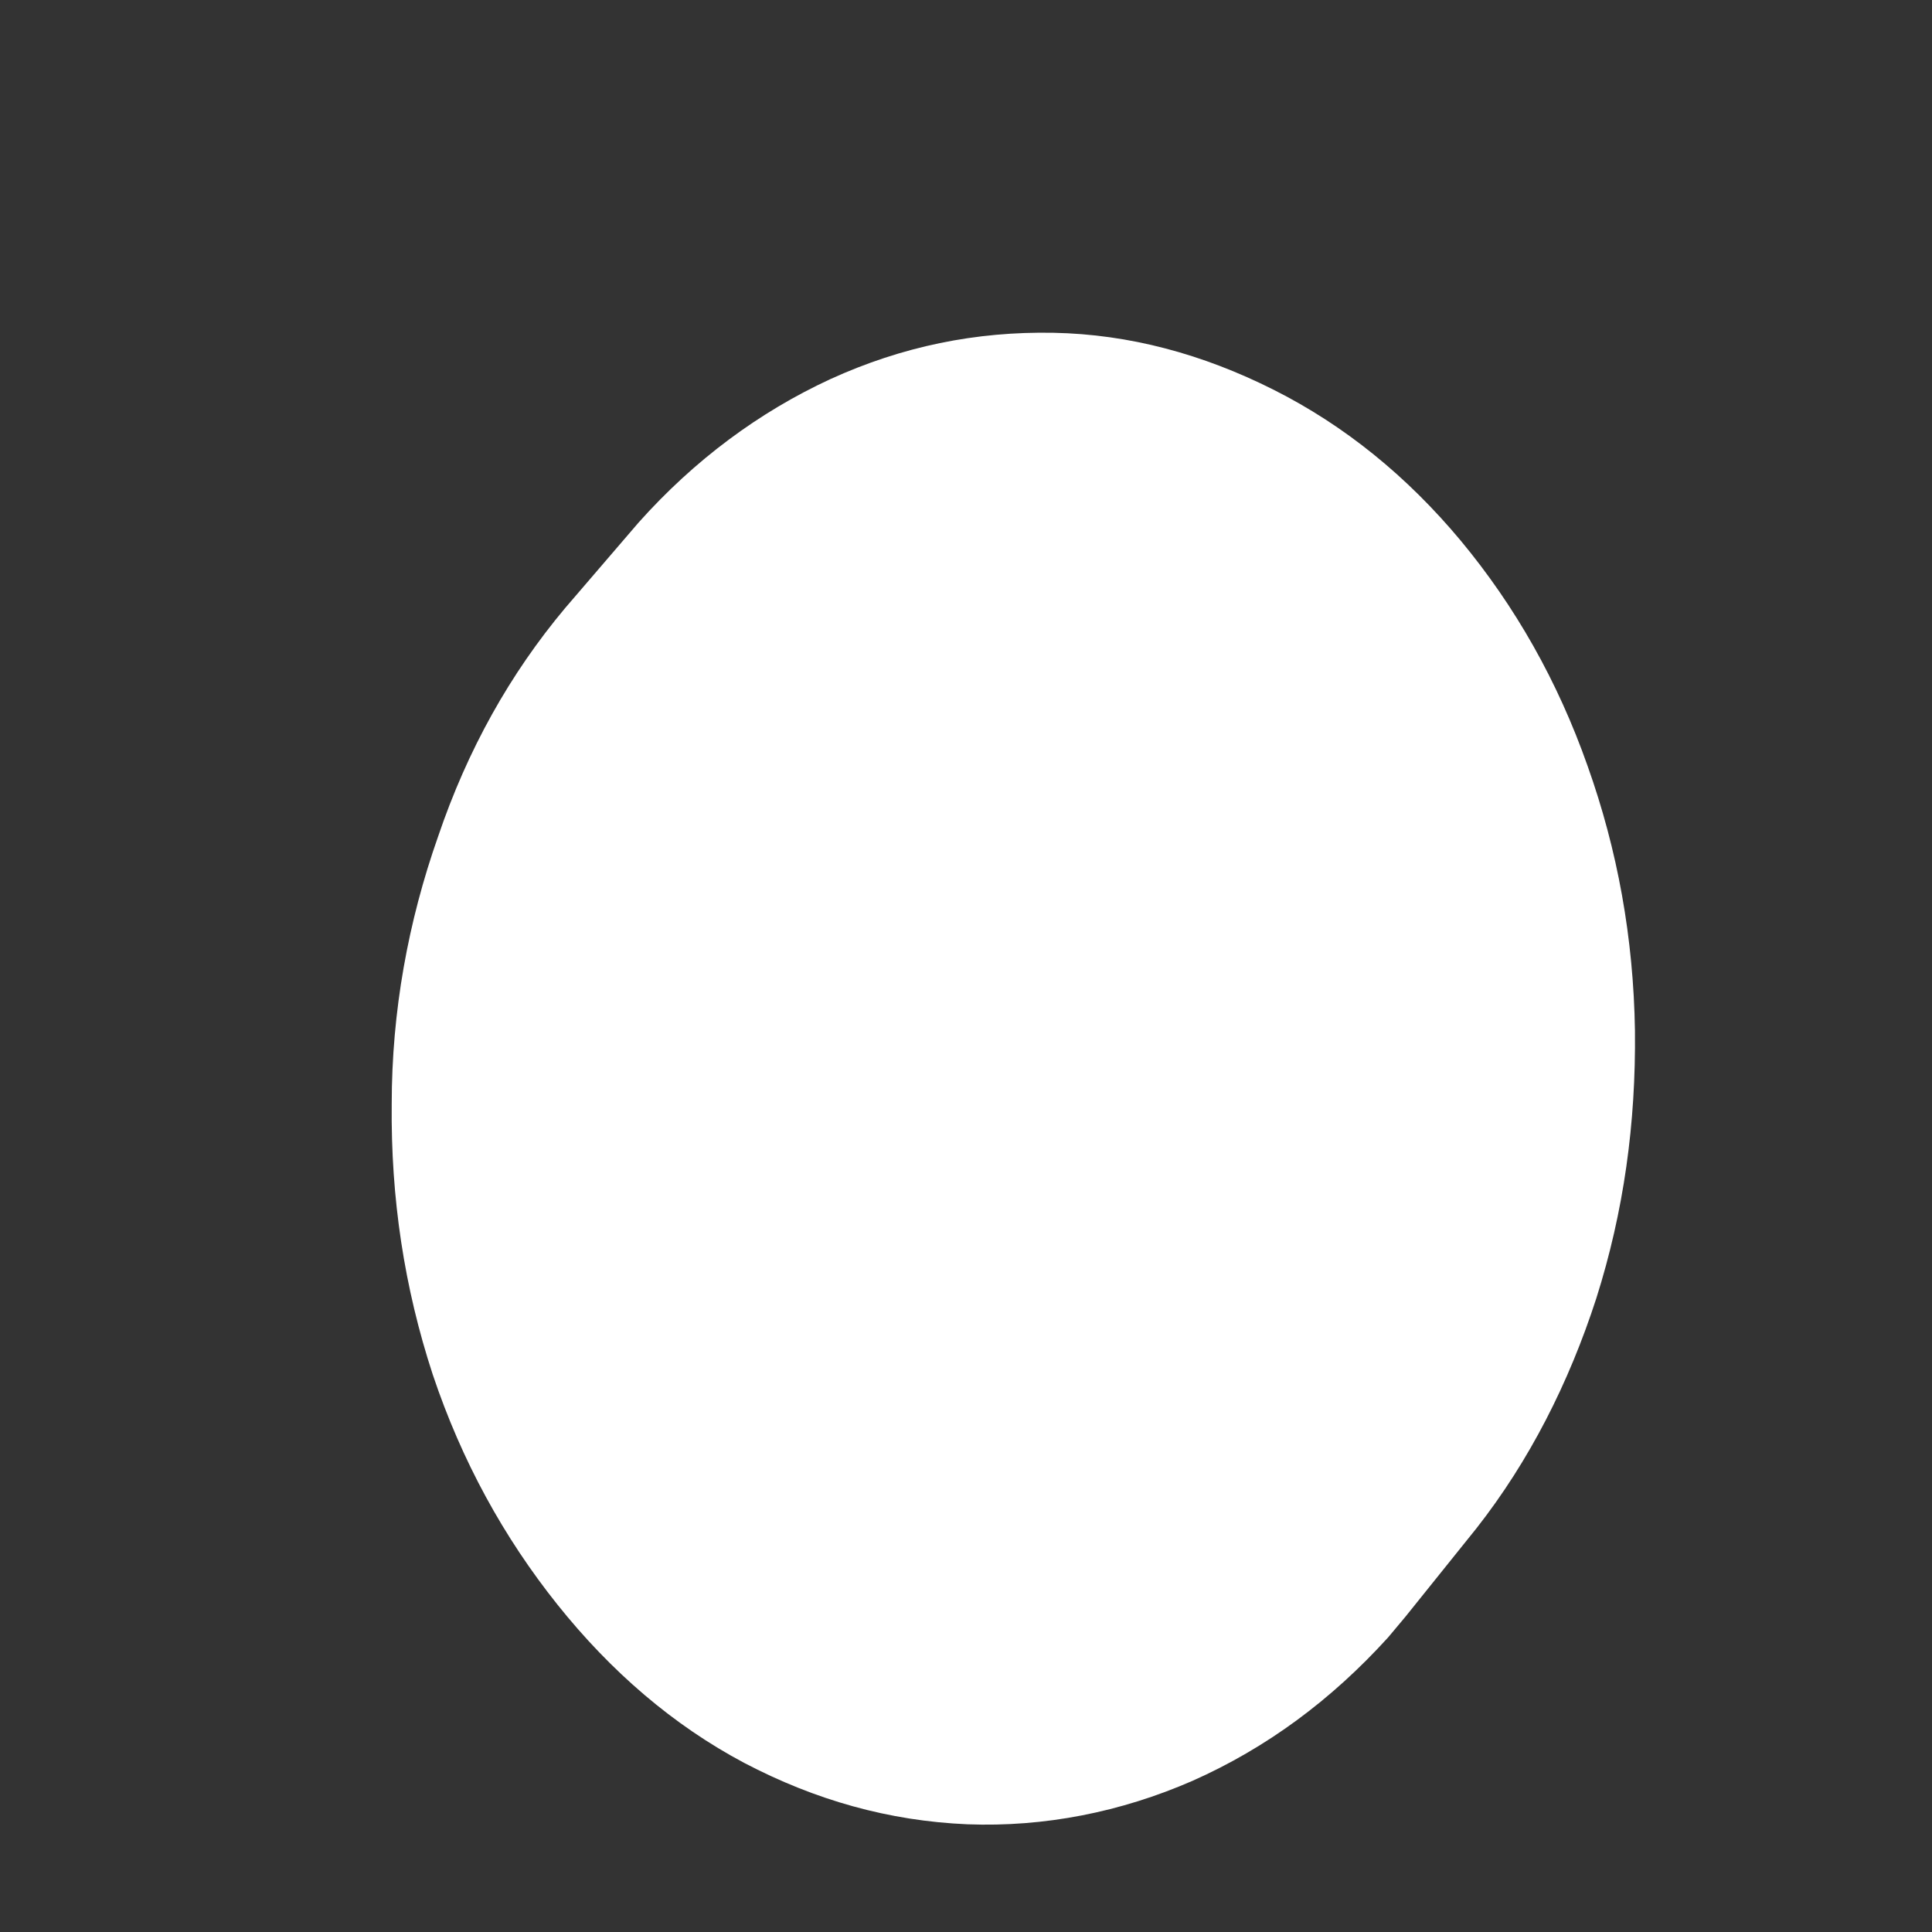 <svg width="4" height="4" viewBox="0 0 4 4" fill="none" xmlns="http://www.w3.org/2000/svg">
<rect x="0" y="0" width="4" height="4" fill="#333333" stroke="none"/>
<path d="M1.322 1.082L1.17 1.259C1.056 1.395 0.968 1.552 0.907 1.732C0.845 1.908 0.811 2.094 0.811 2.286C0.809 2.481 0.837 2.666 0.896 2.846C0.956 3.025 1.043 3.183 1.154 3.322C1.265 3.461 1.394 3.572 1.541 3.65C1.688 3.727 1.84 3.77 2.003 3.777C2.162 3.783 2.32 3.752 2.469 3.687C2.622 3.619 2.756 3.52 2.874 3.39L2.91 3.347L3.057 3.164C3.166 3.025 3.248 2.864 3.305 2.688C3.362 2.508 3.387 2.326 3.385 2.134C3.382 1.942 3.349 1.76 3.287 1.586C3.225 1.41 3.137 1.255 3.024 1.119C2.913 0.986 2.784 0.881 2.637 0.807C2.49 0.733 2.338 0.692 2.181 0.689C2.021 0.686 1.868 0.717 1.719 0.785C1.572 0.853 1.438 0.952 1.322 1.082Z" fill="white"/>
</svg>
